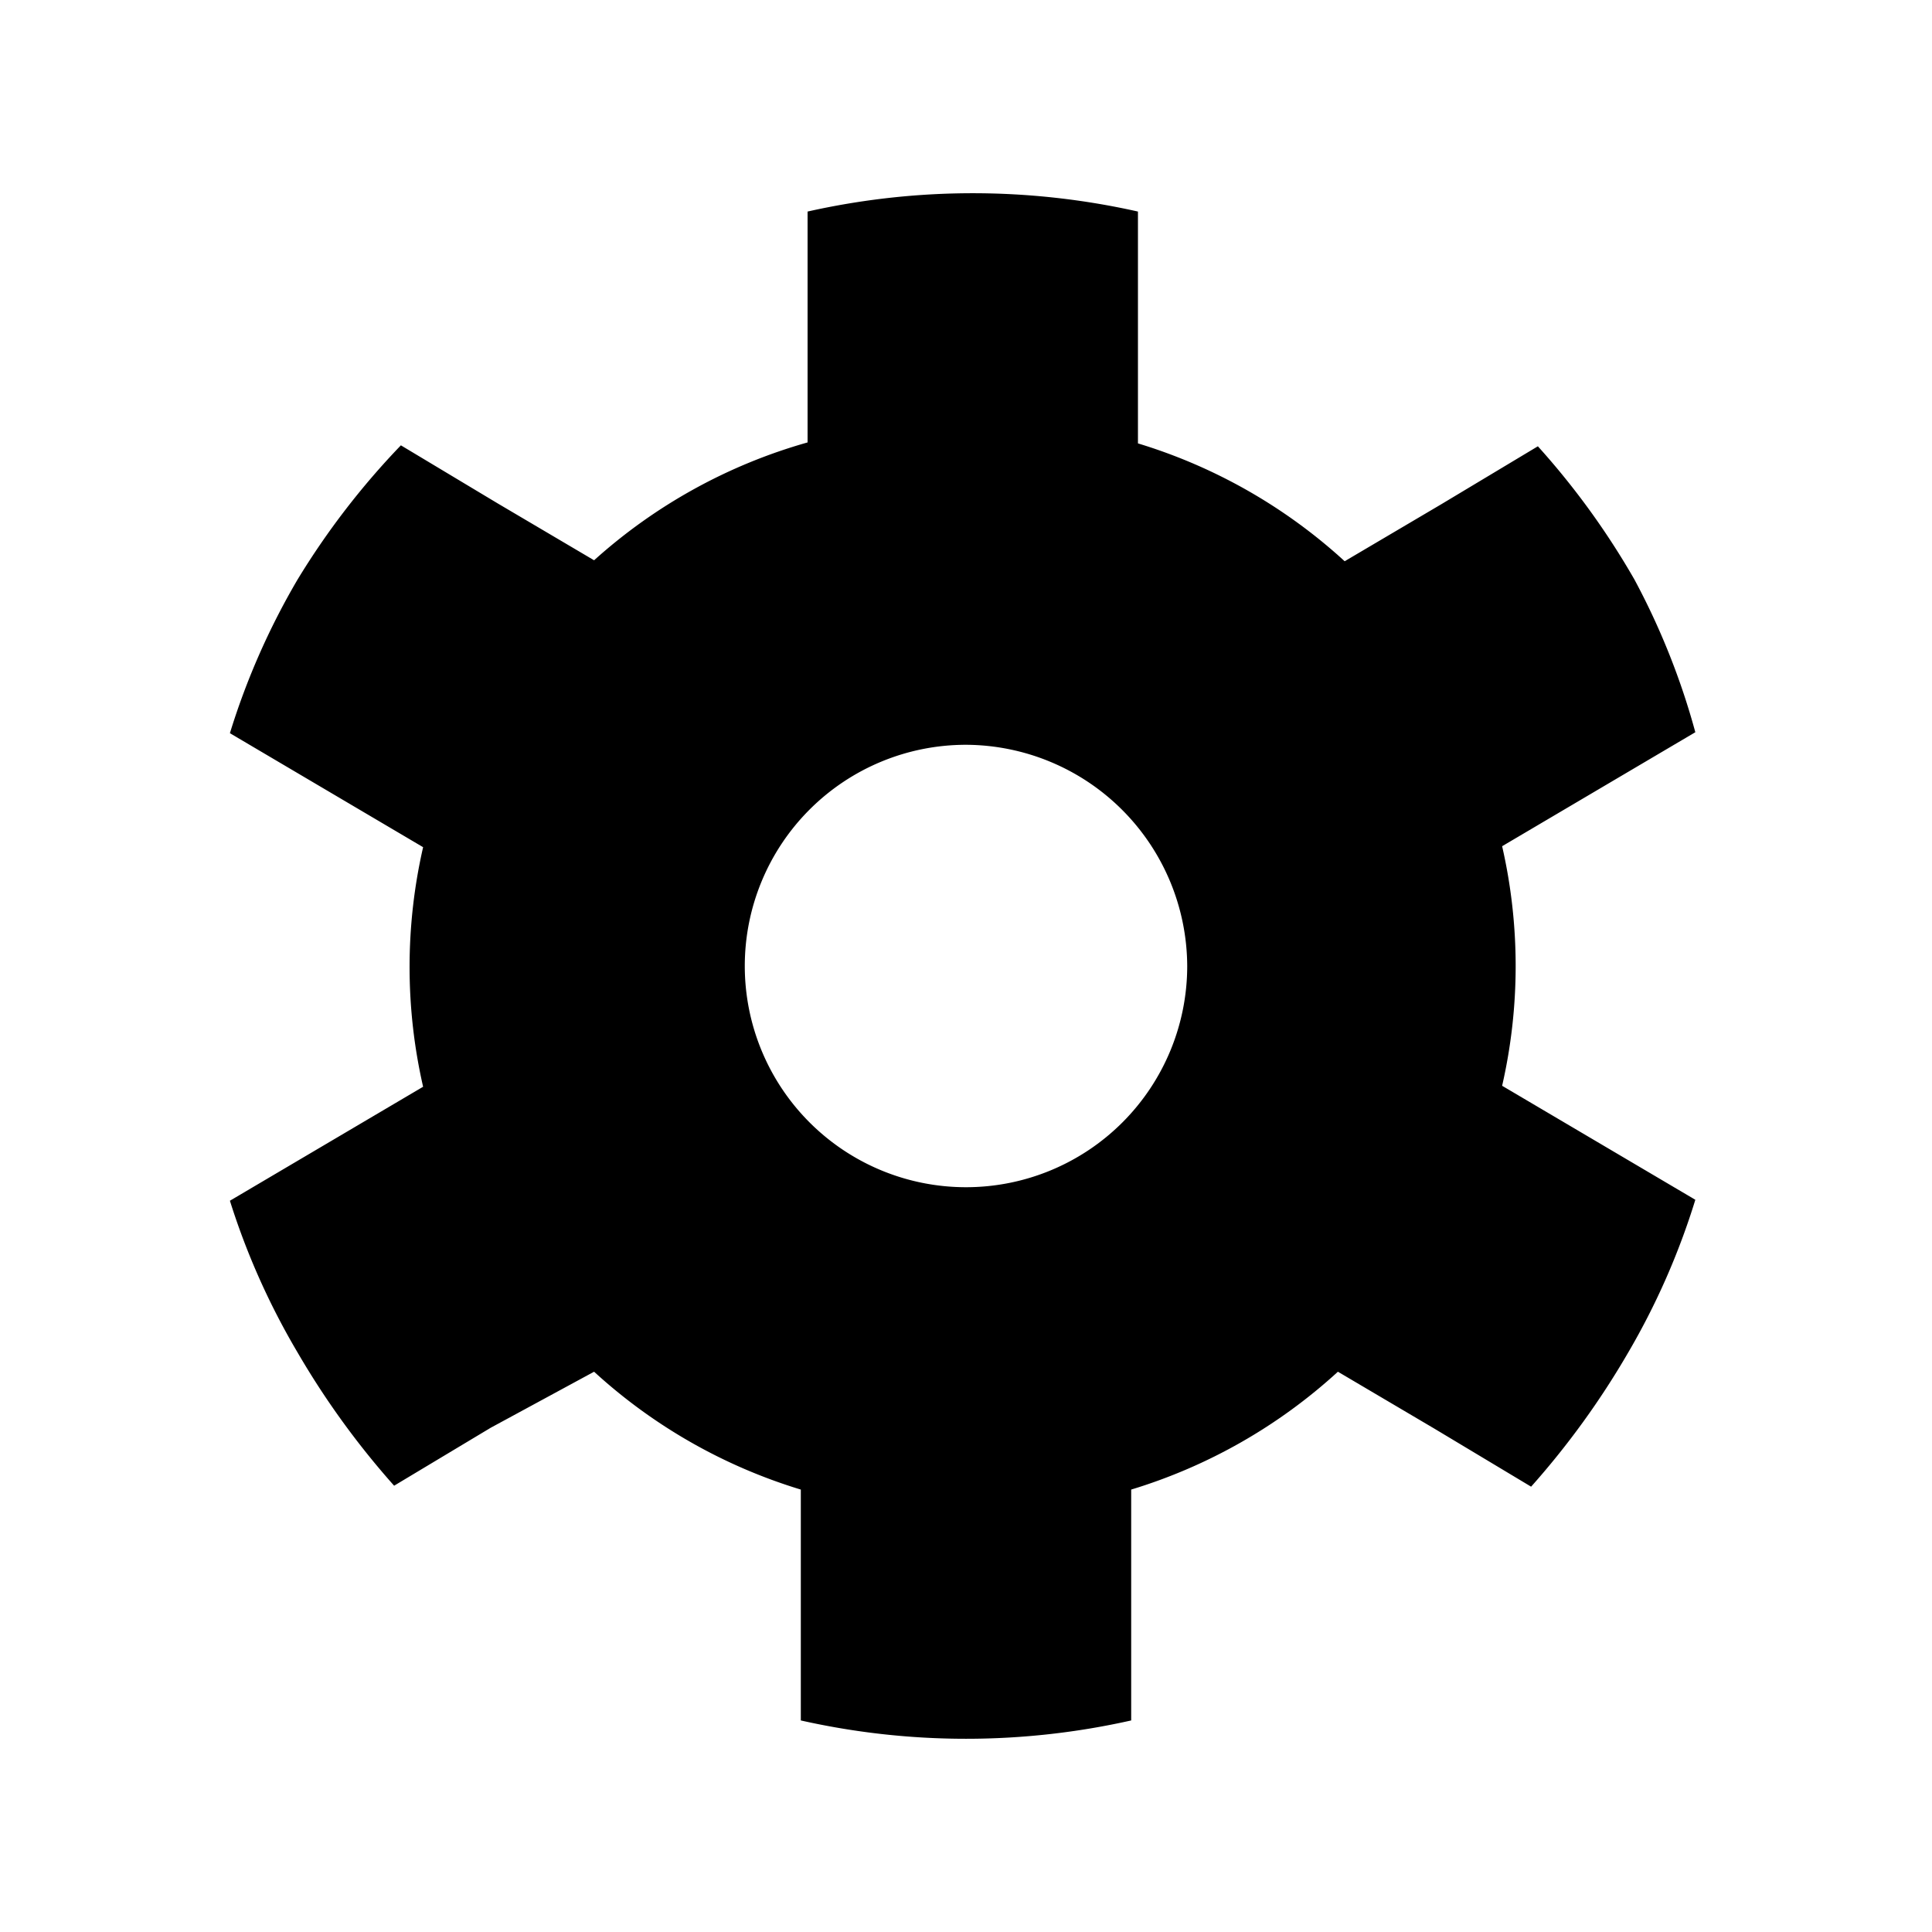 <svg xmlns="http://www.w3.org/2000/svg" viewBox="0 0 20 20"><path d="M12.29 10A2.29 2.29 0 1 1 10 7.71 2.3 2.3 0 0 1 12.29 10m-6.14 4.2a5.56 5.56 0 0 0 2.14 1.22v2.39a7.8 7.8 0 0 0 3.42 0v-2.39a5.56 5.56 0 0 0 2.14-1.22l1 .59 1 .6a8.5 8.5 0 0 0 1-1.38 7.5 7.5 0 0 0 .7-1.59l-1-.59-1-.59a5.56 5.56 0 0 0 0-2.48l1-.59 1-.59A7.5 7.5 0 0 0 16.92 6a8 8 0 0 0-1-1.38l-1 .6-1 .59a5.56 5.56 0 0 0-2.14-1.22v-2.4a7.8 7.8 0 0 0-3.42 0v2.39A5.56 5.56 0 0 0 6.15 5.8l-1-.59-1-.6A8 8 0 0 0 3.08 6a7.5 7.5 0 0 0-.7 1.59l1 .59 1 .59a5.56 5.56 0 0 0 0 2.48l-1 .59-1 .59a7.5 7.5 0 0 0 .7 1.57 8.5 8.5 0 0 0 1 1.38l1-.6Z"/></svg>